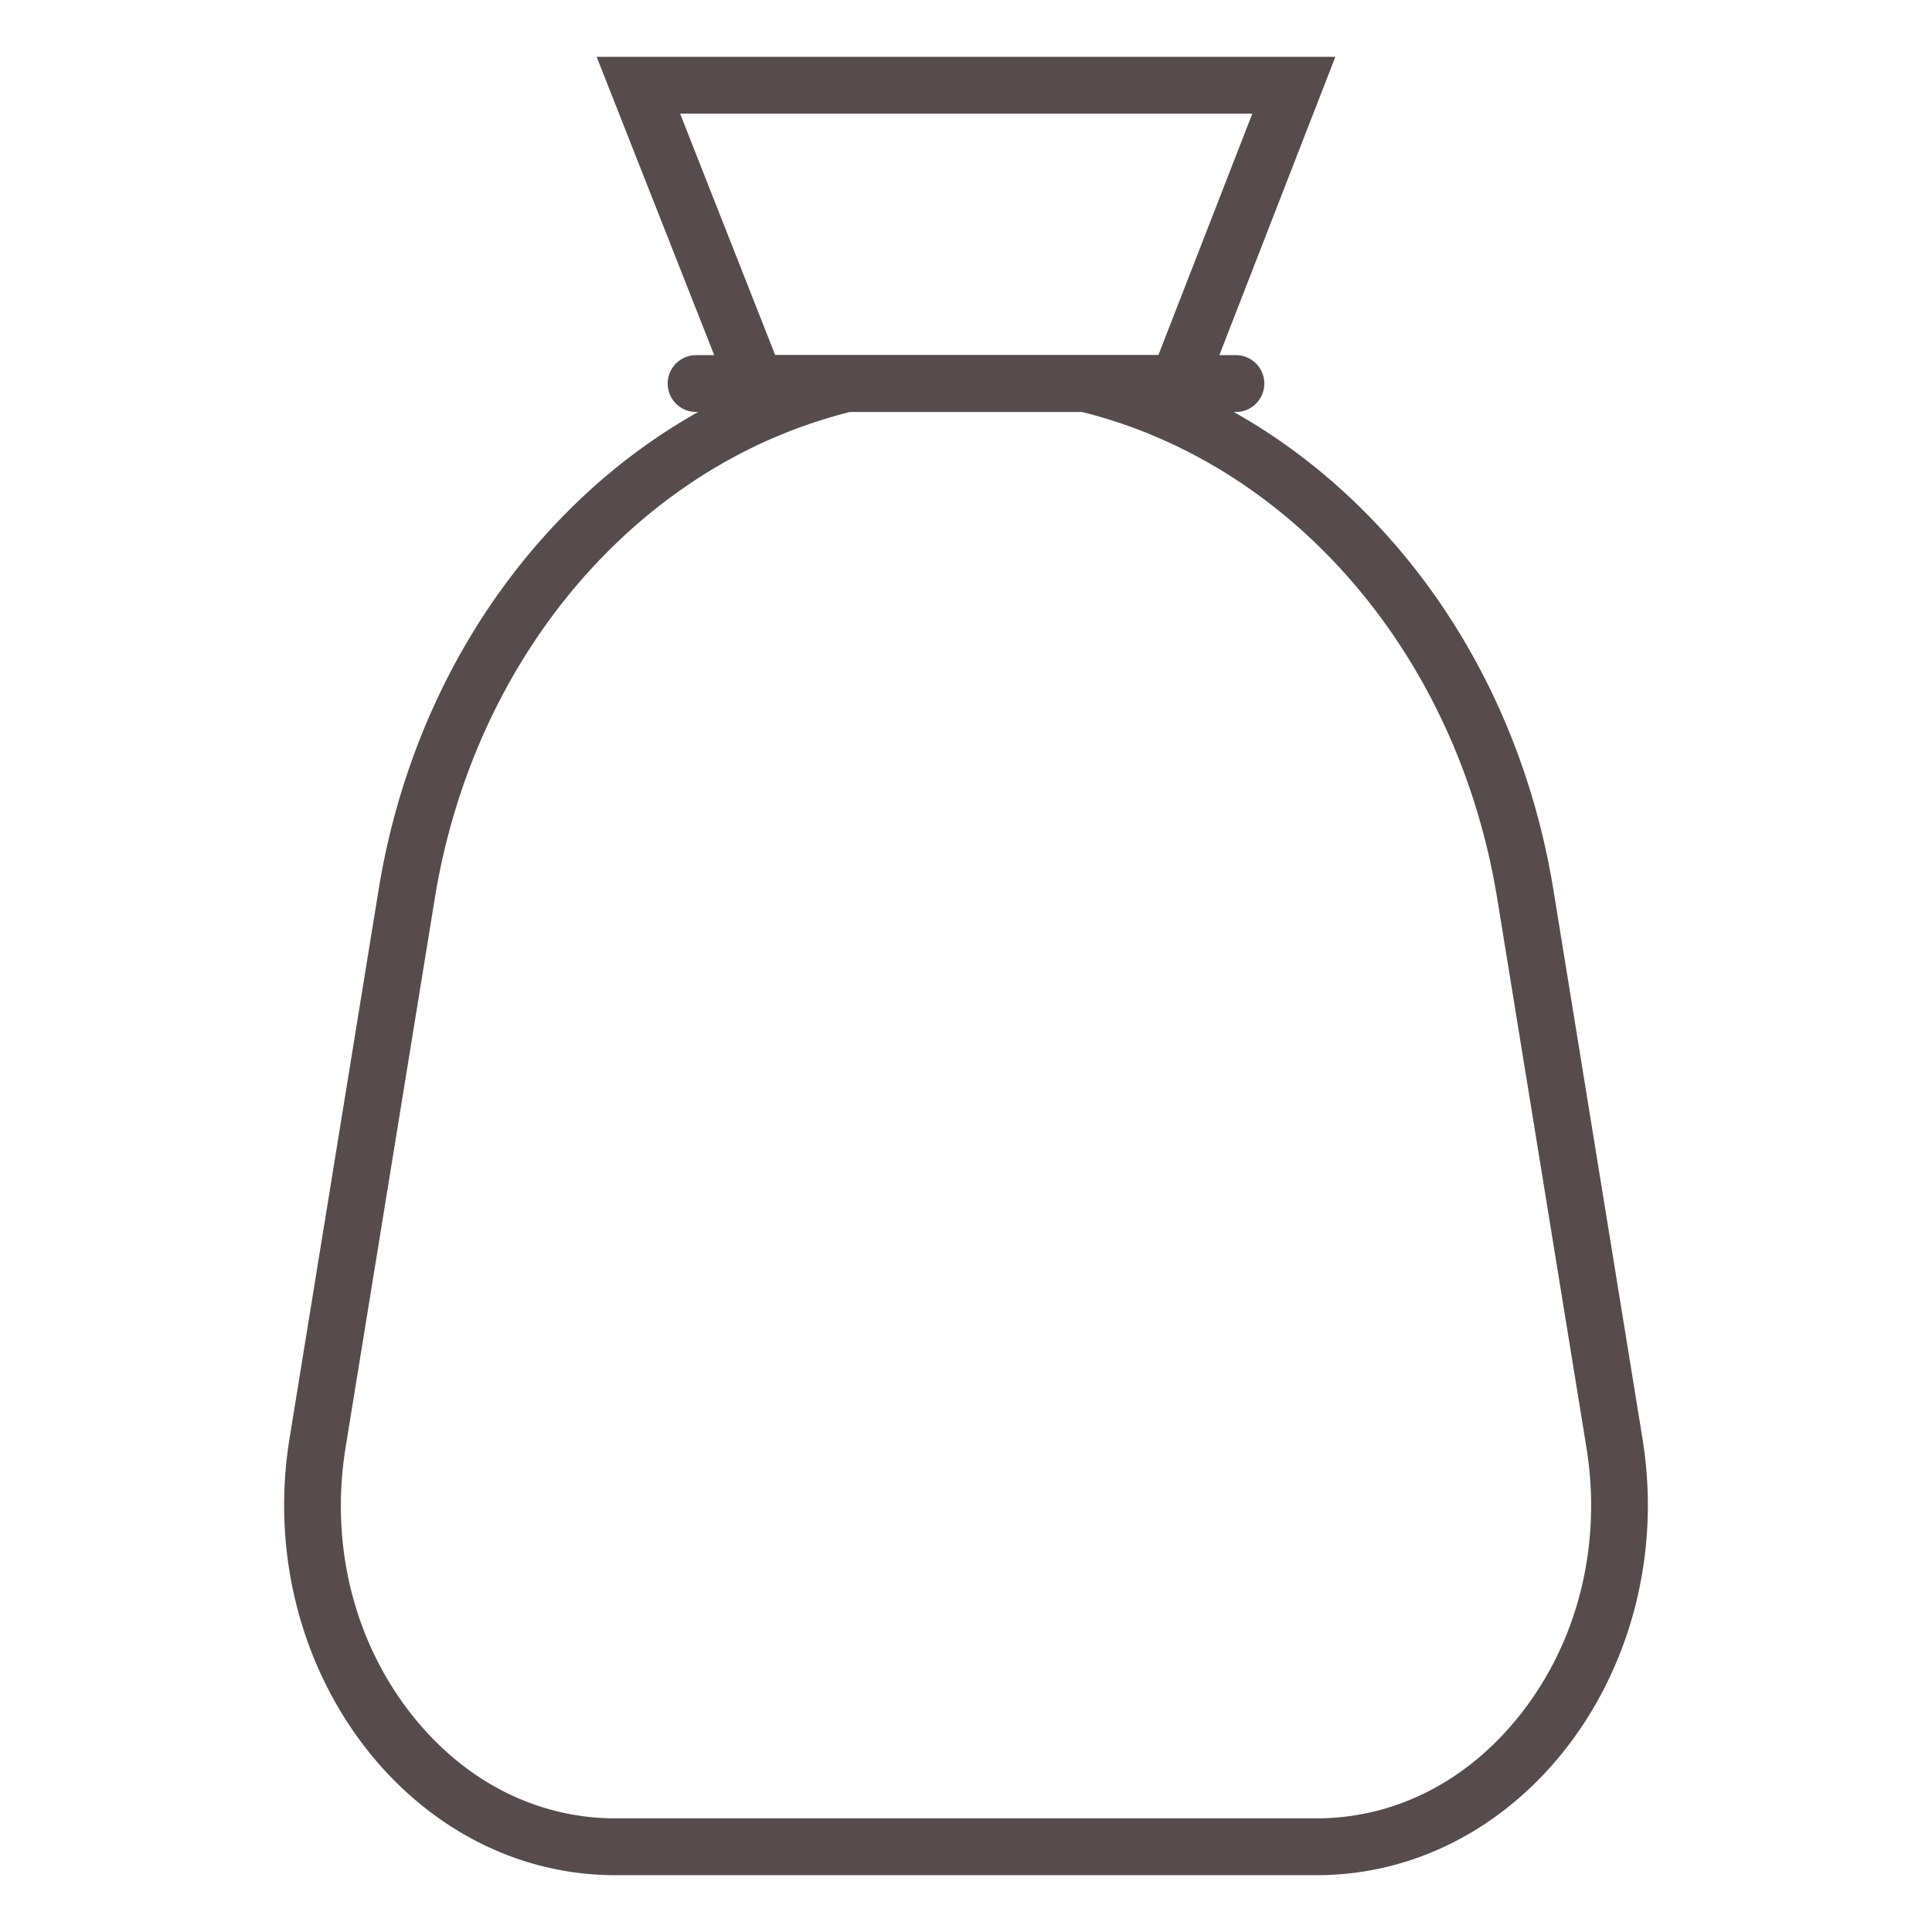 <?xml version="1.0" ?><svg data-name="Layer 2" id="Layer_2" viewBox="0 0 272 272" xmlns="http://www.w3.org/2000/svg"><defs><style>.cls-1{fill:#564c4d;}</style></defs><title/><path class="cls-1" d="M231.23,202.47,218.7,125.28c-4.86-29.91-22-54.35-45-67.28q-2.1-1.19-4.28-2.24L171.67,50,188,8H84l16.55,42,2.23,5.66q-2.28,1.1-4.49,2.34A83.56,83.56,0,0,0,82.14,69.86c-14.68,13.72-25.2,33-28.84,55.42L40.77,202.47C35.56,234.51,57.55,264,86.63,264h98.74C214.45,264,236.44,234.51,231.23,202.47ZM95.75,16h80.56L163.08,50H109.14ZM213,242.65c-7.32,8.61-17.14,13.35-27.64,13.35H86.63c-10.5,0-20.32-4.74-27.64-13.35-8.88-10.44-12.65-24.62-10.33-38.9L61.2,126.56c4.7-29,21.86-52.3,44.51-63.45A71.05,71.05,0,0,1,113.08,60a68.46,68.46,0,0,1,6.59-2h32.65a67.42,67.42,0,0,1,6.84,2.08,71.11,71.11,0,0,1,7.36,3.15c22.54,11.19,39.59,34.47,44.28,63.33l12.54,77.19C225.66,218,221.89,232.21,213,242.65Z"/><path class="cls-1" d="M178,54a4,4,0,0,1-4,4H98a4,4,0,1,1,0-8h76A4,4,0,0,1,178,54Z"/></svg>